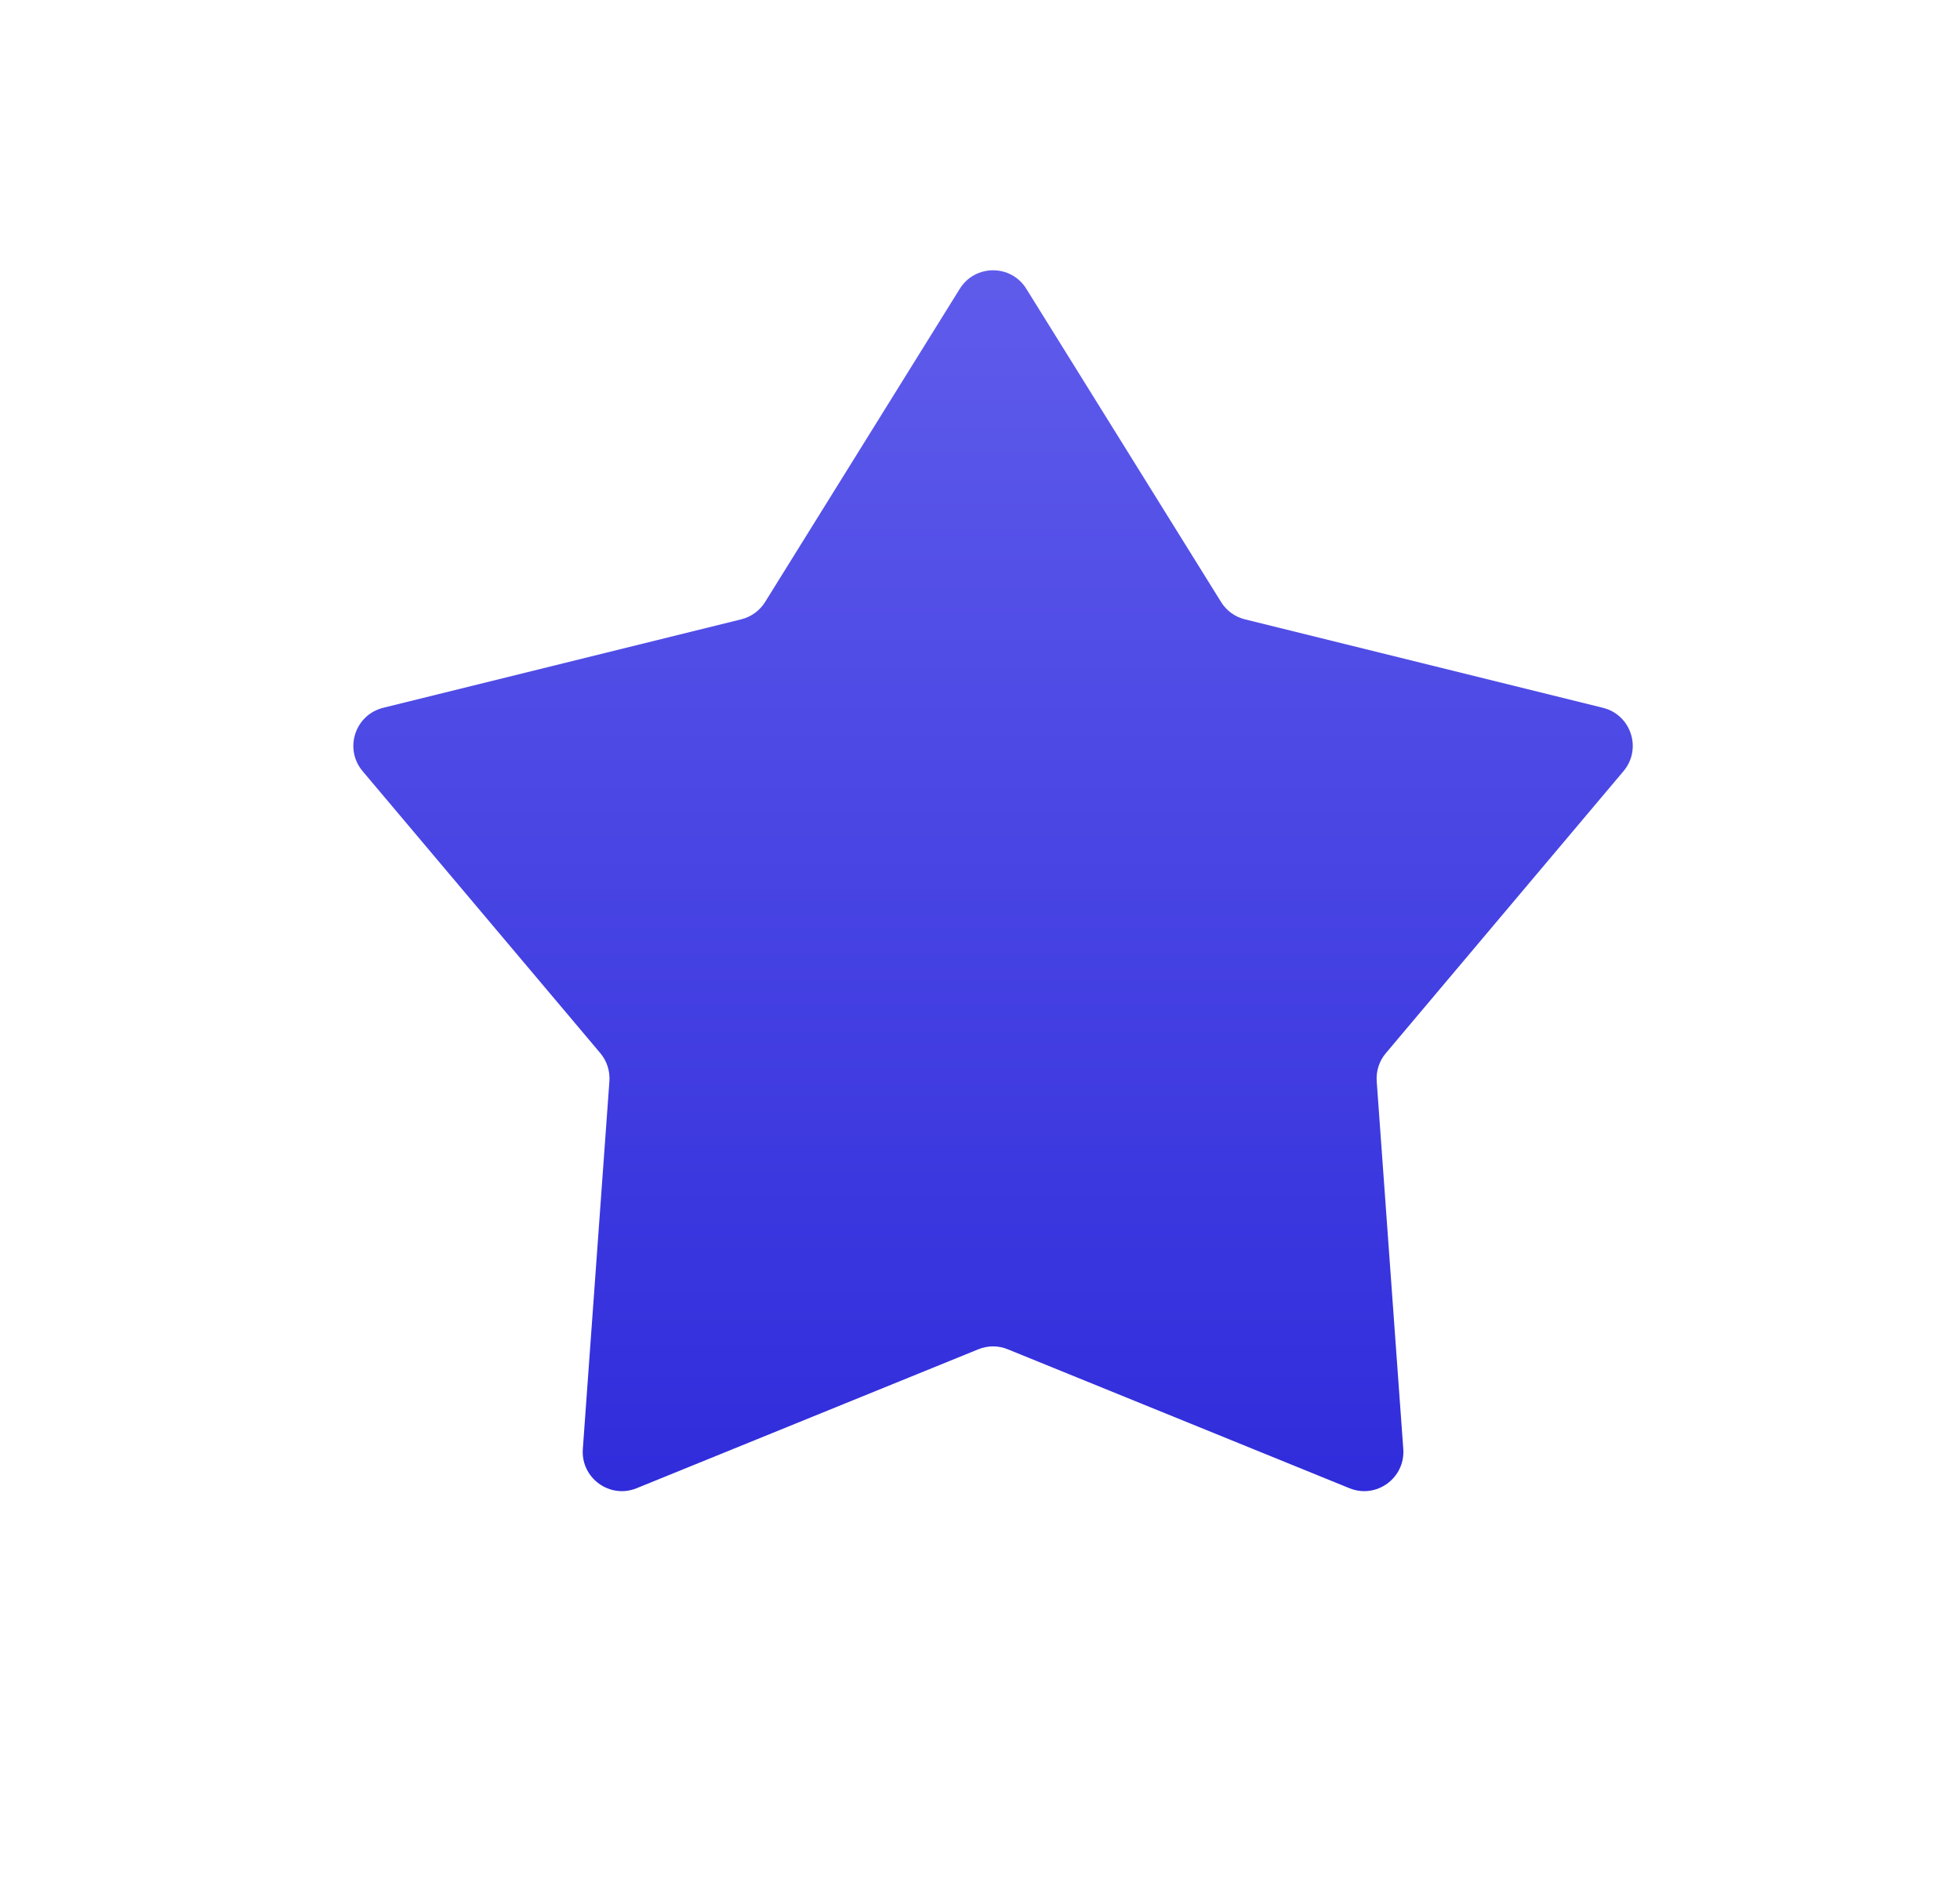 <svg width="25" height="24" viewBox="0 0 25 24" fill="none" xmlns="http://www.w3.org/2000/svg">
<path d="M12.242 3.683C12.438 3.368 12.896 3.368 13.091 3.683L15.575 7.677C15.643 7.788 15.753 7.867 15.879 7.898L20.445 9.026C20.805 9.115 20.947 9.55 20.708 9.834L17.677 13.43C17.592 13.53 17.551 13.658 17.56 13.788L17.899 18.479C17.925 18.849 17.555 19.118 17.212 18.978L12.855 17.207C12.734 17.157 12.599 17.157 12.478 17.207L8.121 18.978C7.778 19.118 7.408 18.849 7.434 18.479L7.773 13.788C7.782 13.658 7.741 13.53 7.657 13.43L4.625 9.834C4.386 9.55 4.528 9.115 4.888 9.026L9.454 7.898C9.58 7.867 9.69 7.788 9.759 7.677L12.242 3.683Z" fill="url(#paint0_linear_2_916)"/>
<defs>
<linearGradient id="paint0_linear_2_916" x1="12.666" y1="3" x2="12.666" y2="21" gradientUnits="userSpaceOnUse">
<stop stop-color="#605DEC"/>
<stop offset="1" stop-color="#2A26D9"/>
</linearGradient>
</defs>
</svg>
